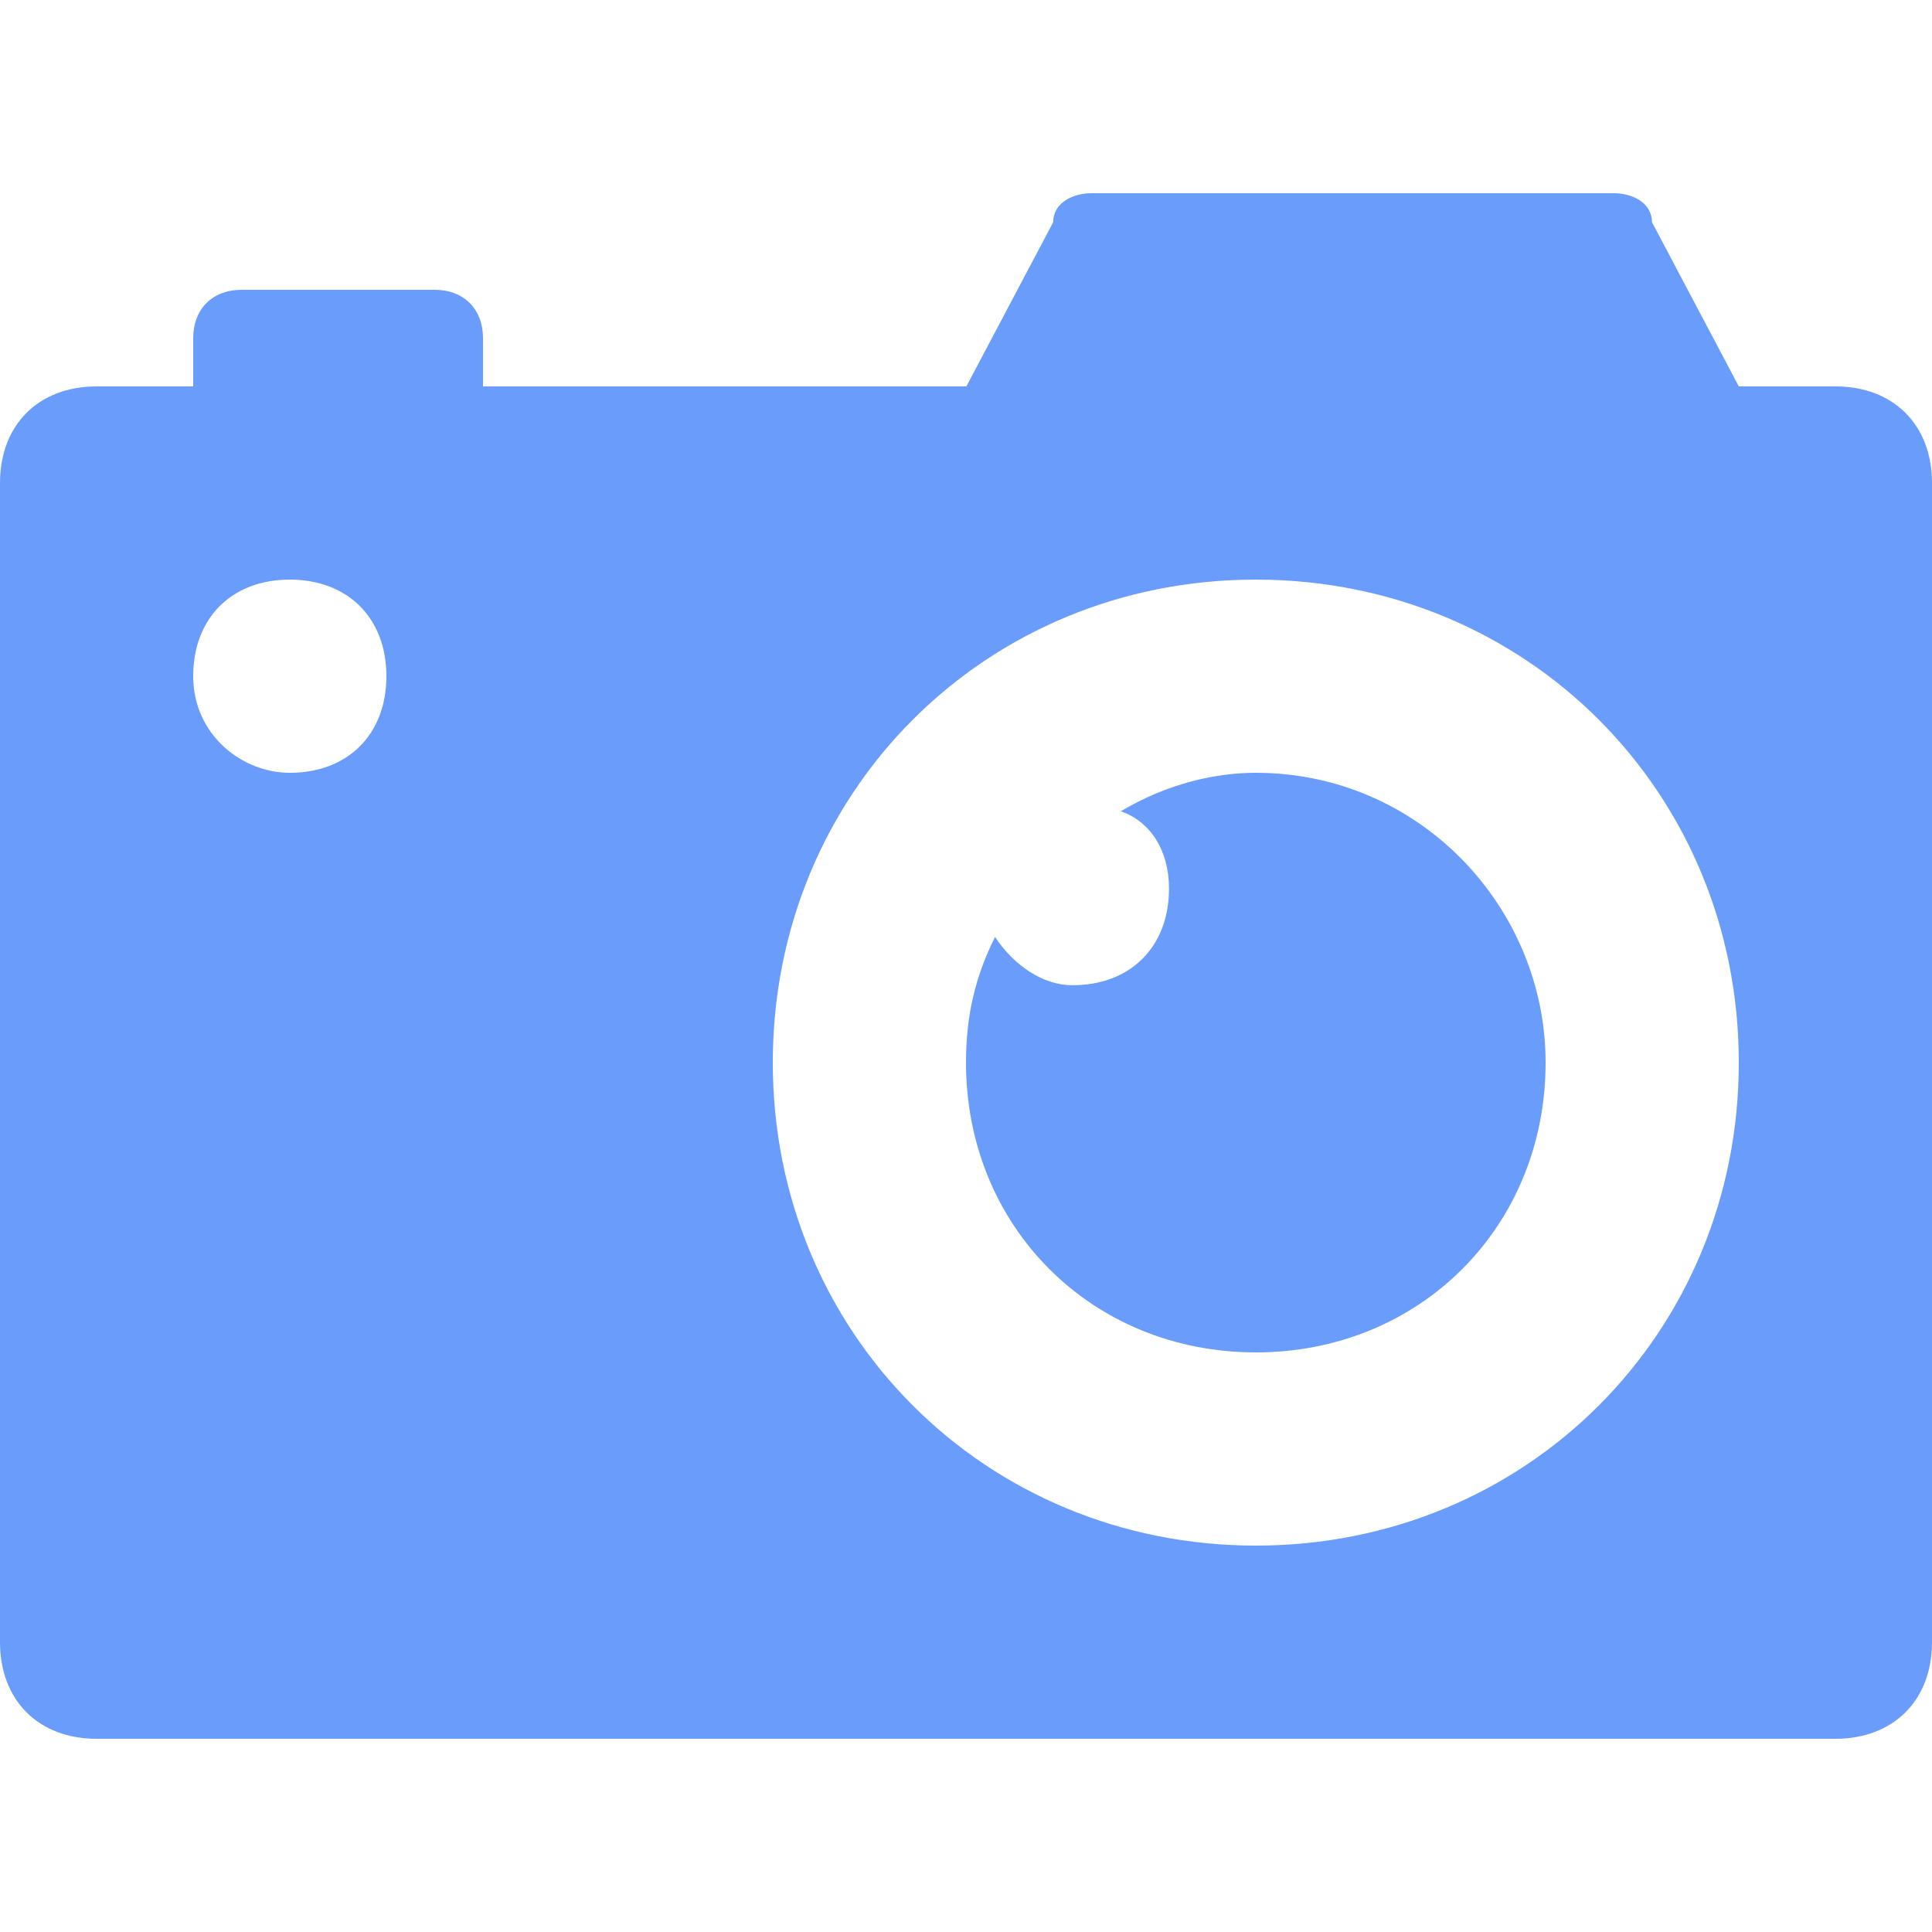 <?xml version="1.0" encoding="utf-8"?>
<!-- Generator: Adobe Illustrator 23.0.1, SVG Export Plug-In . SVG Version: 6.00 Build 0)  -->
<svg version="1.1" id="Capa_1" xmlns="http://www.w3.org/2000/svg" xmlns:xlink="http://www.w3.org/1999/xlink" x="0px" y="0px"
	 viewBox="0 0 512 512" style="enable-background:new 0 0 512 512;" xml:space="preserve">
<style type="text/css">
	.st0{fill:#699CFB;}
</style>
<g>
	<g>
		<path class="st0" d="M332.8,204.8c-10.2,0-23,2.6-35.8,10.2c7.7,2.6,12.8,10.2,12.8,20.5c0,15.4-10.2,25.6-25.6,25.6
			c-7.7,0-15.4-5.1-20.5-12.8c-5.1,10.2-7.7,20.5-7.7,33.3c0,43.5,33.3,76.8,76.8,76.8s76.8-33.3,76.8-76.8
			C409.6,240.6,376.3,204.8,332.8,204.8z"/>
	</g>
</g>
<g>
	<g>
		<path class="st0" d="M486.4,102.4h-25.6l-23-43.5c0-5.1-5.1-7.7-10.2-7.7H289.3c-5.1,0-10.2,2.6-10.2,7.7l-23,43.5H128V89.6
			c0-7.7-5.1-12.8-12.8-12.8H64c-7.7,0-12.8,5.1-12.8,12.8v12.8H25.6C10.2,102.4,0,112.6,0,128v307.2c0,15.4,10.2,25.6,25.6,25.6
			h460.8c15.4,0,25.6-10.2,25.6-25.6V128C512,112.6,501.8,102.4,486.4,102.4z M76.8,204.8c-12.8,0-25.6-10.2-25.6-25.6
			s10.2-25.6,25.6-25.6s25.6,10.2,25.6,25.6S92.2,204.8,76.8,204.8z M332.8,409.6c-71.7,0-128-56.3-128-128s56.3-128,128-128
			s128,56.3,128,128S404.5,409.6,332.8,409.6z"/>
	</g>
</g>
</svg>
